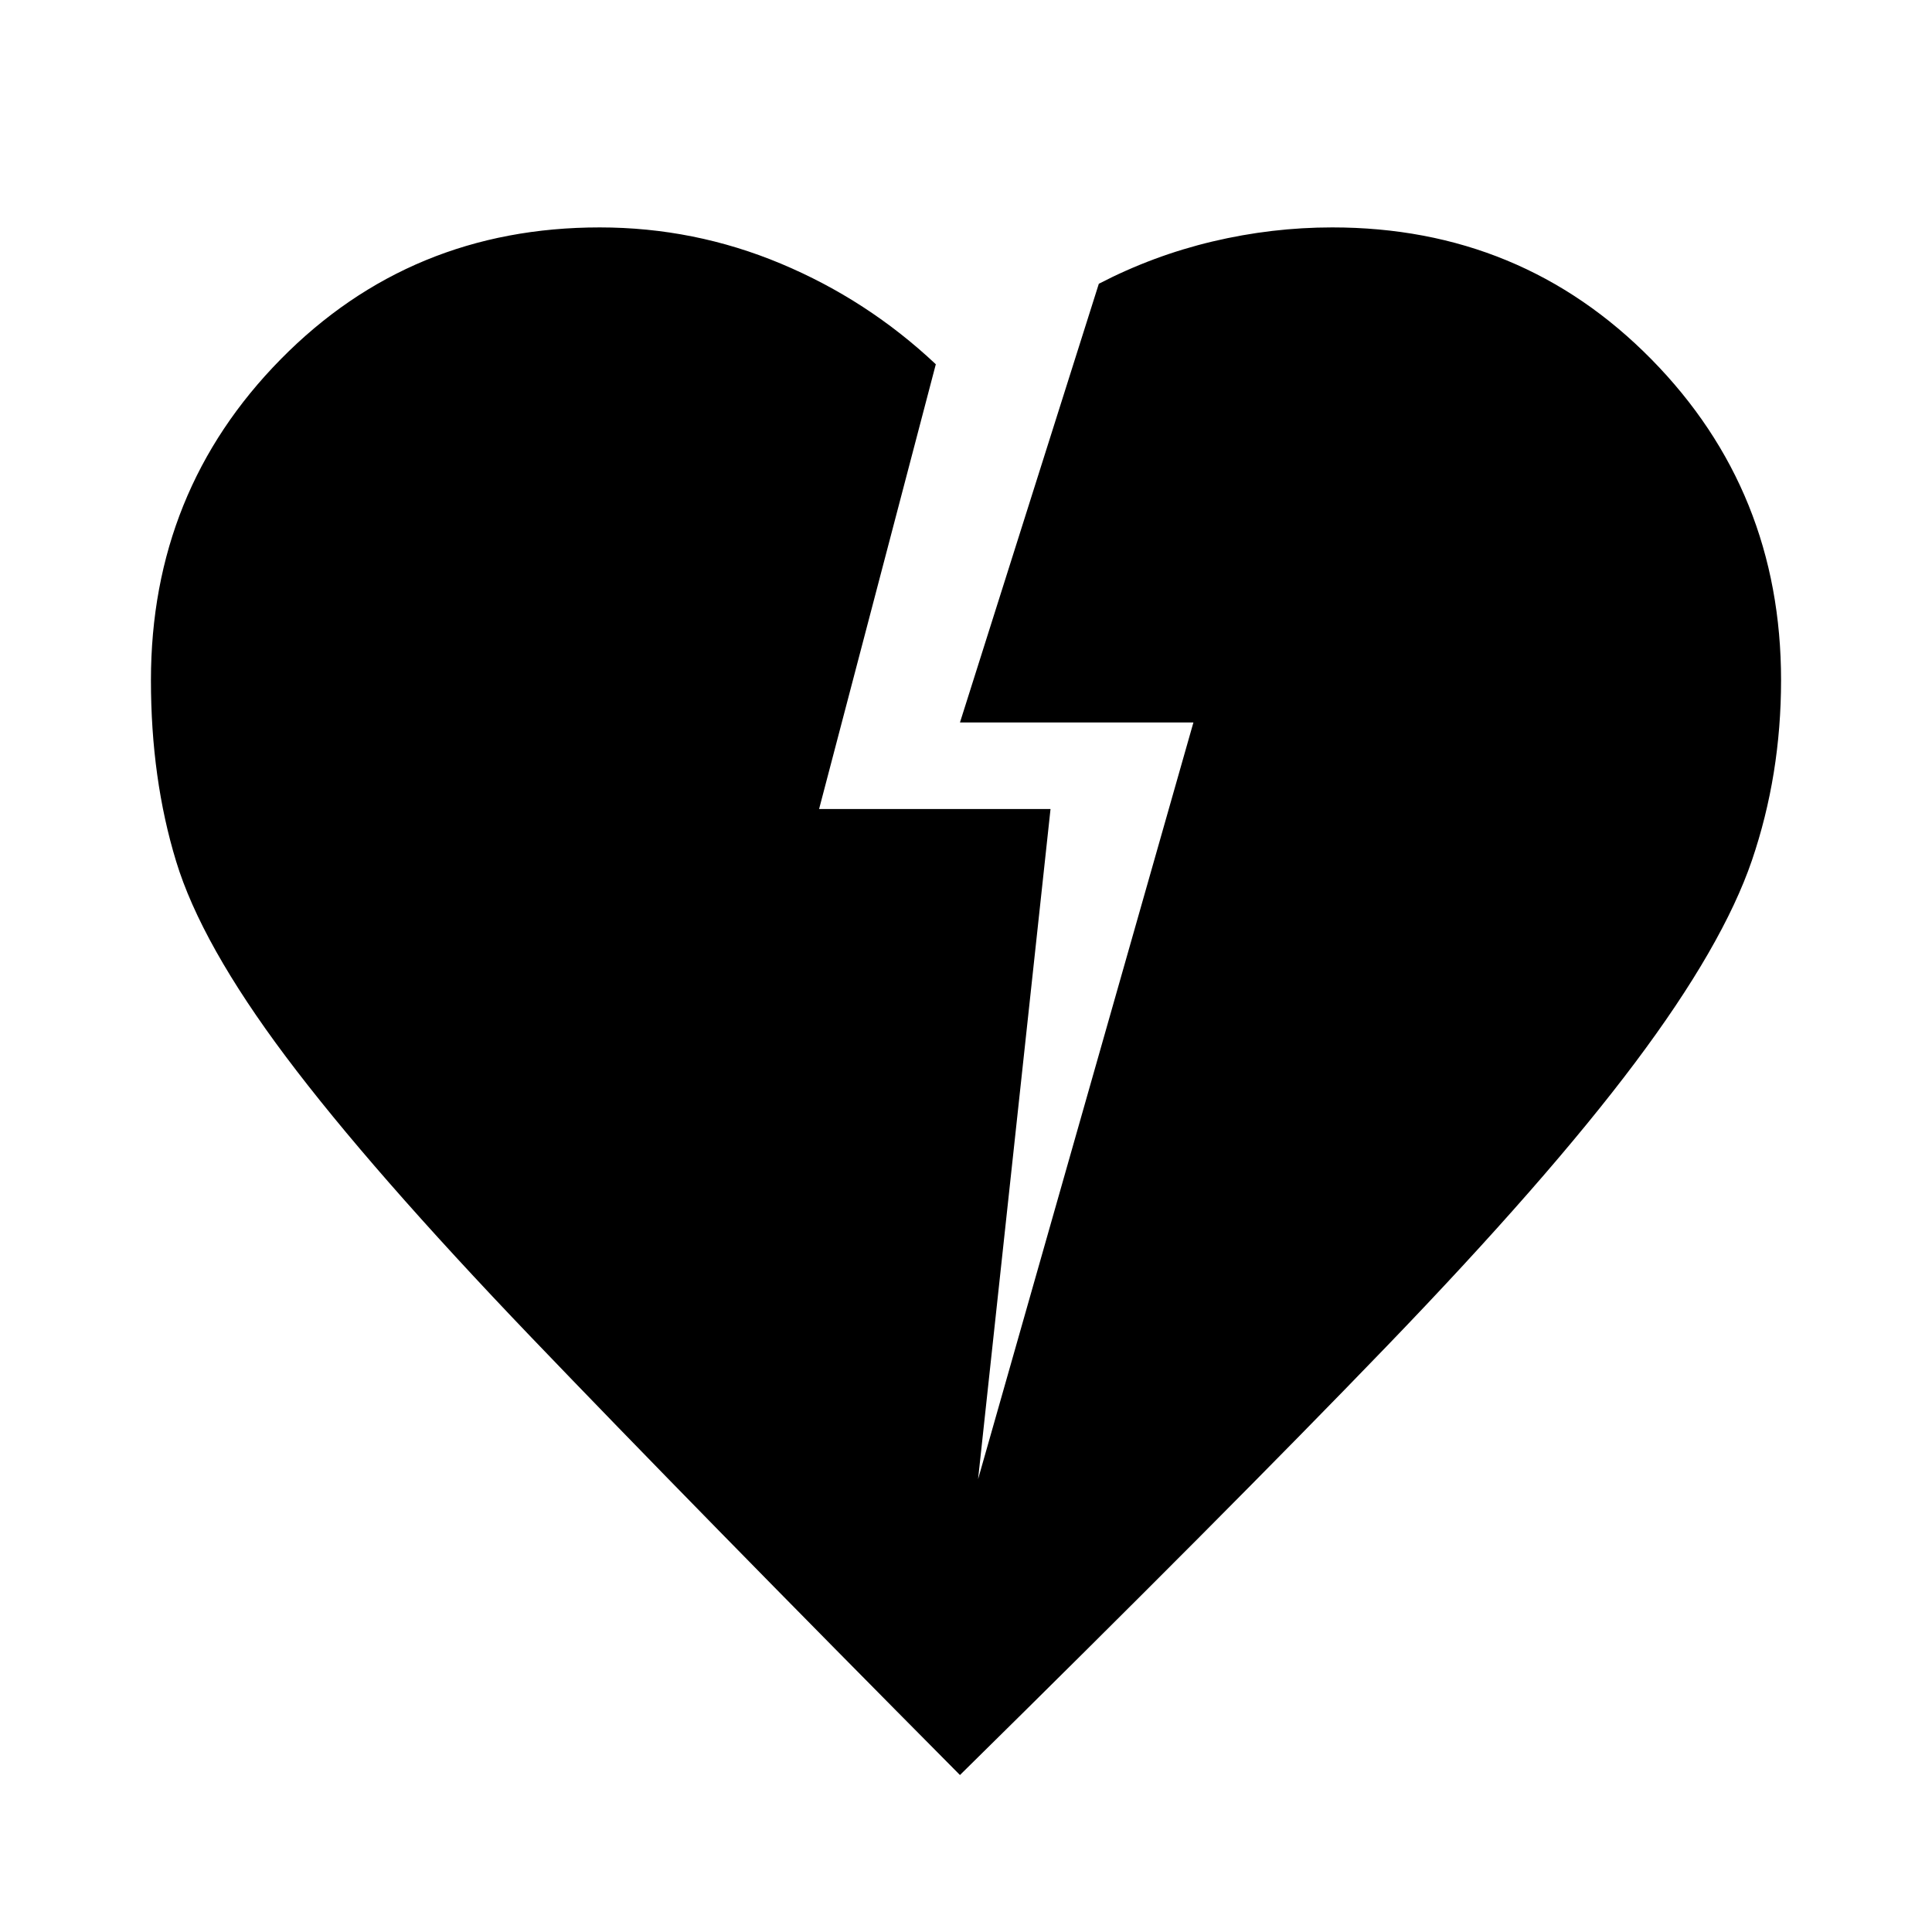 <svg xmlns="http://www.w3.org/2000/svg" height="24" width="24"><path d="M11.925 22.05Q8.6 18.7 6.6 16.613q-2-2.088-3.05-3.488-1.05-1.4-1.362-2.425-.313-1.025-.313-2.25 0-2.35 1.613-3.988Q5.1 2.825 7.45 2.825q1.175 0 2.25.45t1.925 1.25l-1.45 5.525h2.875l-.9 8.325 2.675-9.4h-2.9l1.725-5.45q.675-.35 1.412-.525.738-.175 1.488-.175 2.35 0 3.963 1.637Q22.125 6.1 22.125 8.45q0 1.175-.362 2.238-.363 1.062-1.451 2.512-1.087 1.45-3.087 3.525t-5.3 5.325Z"/></svg>